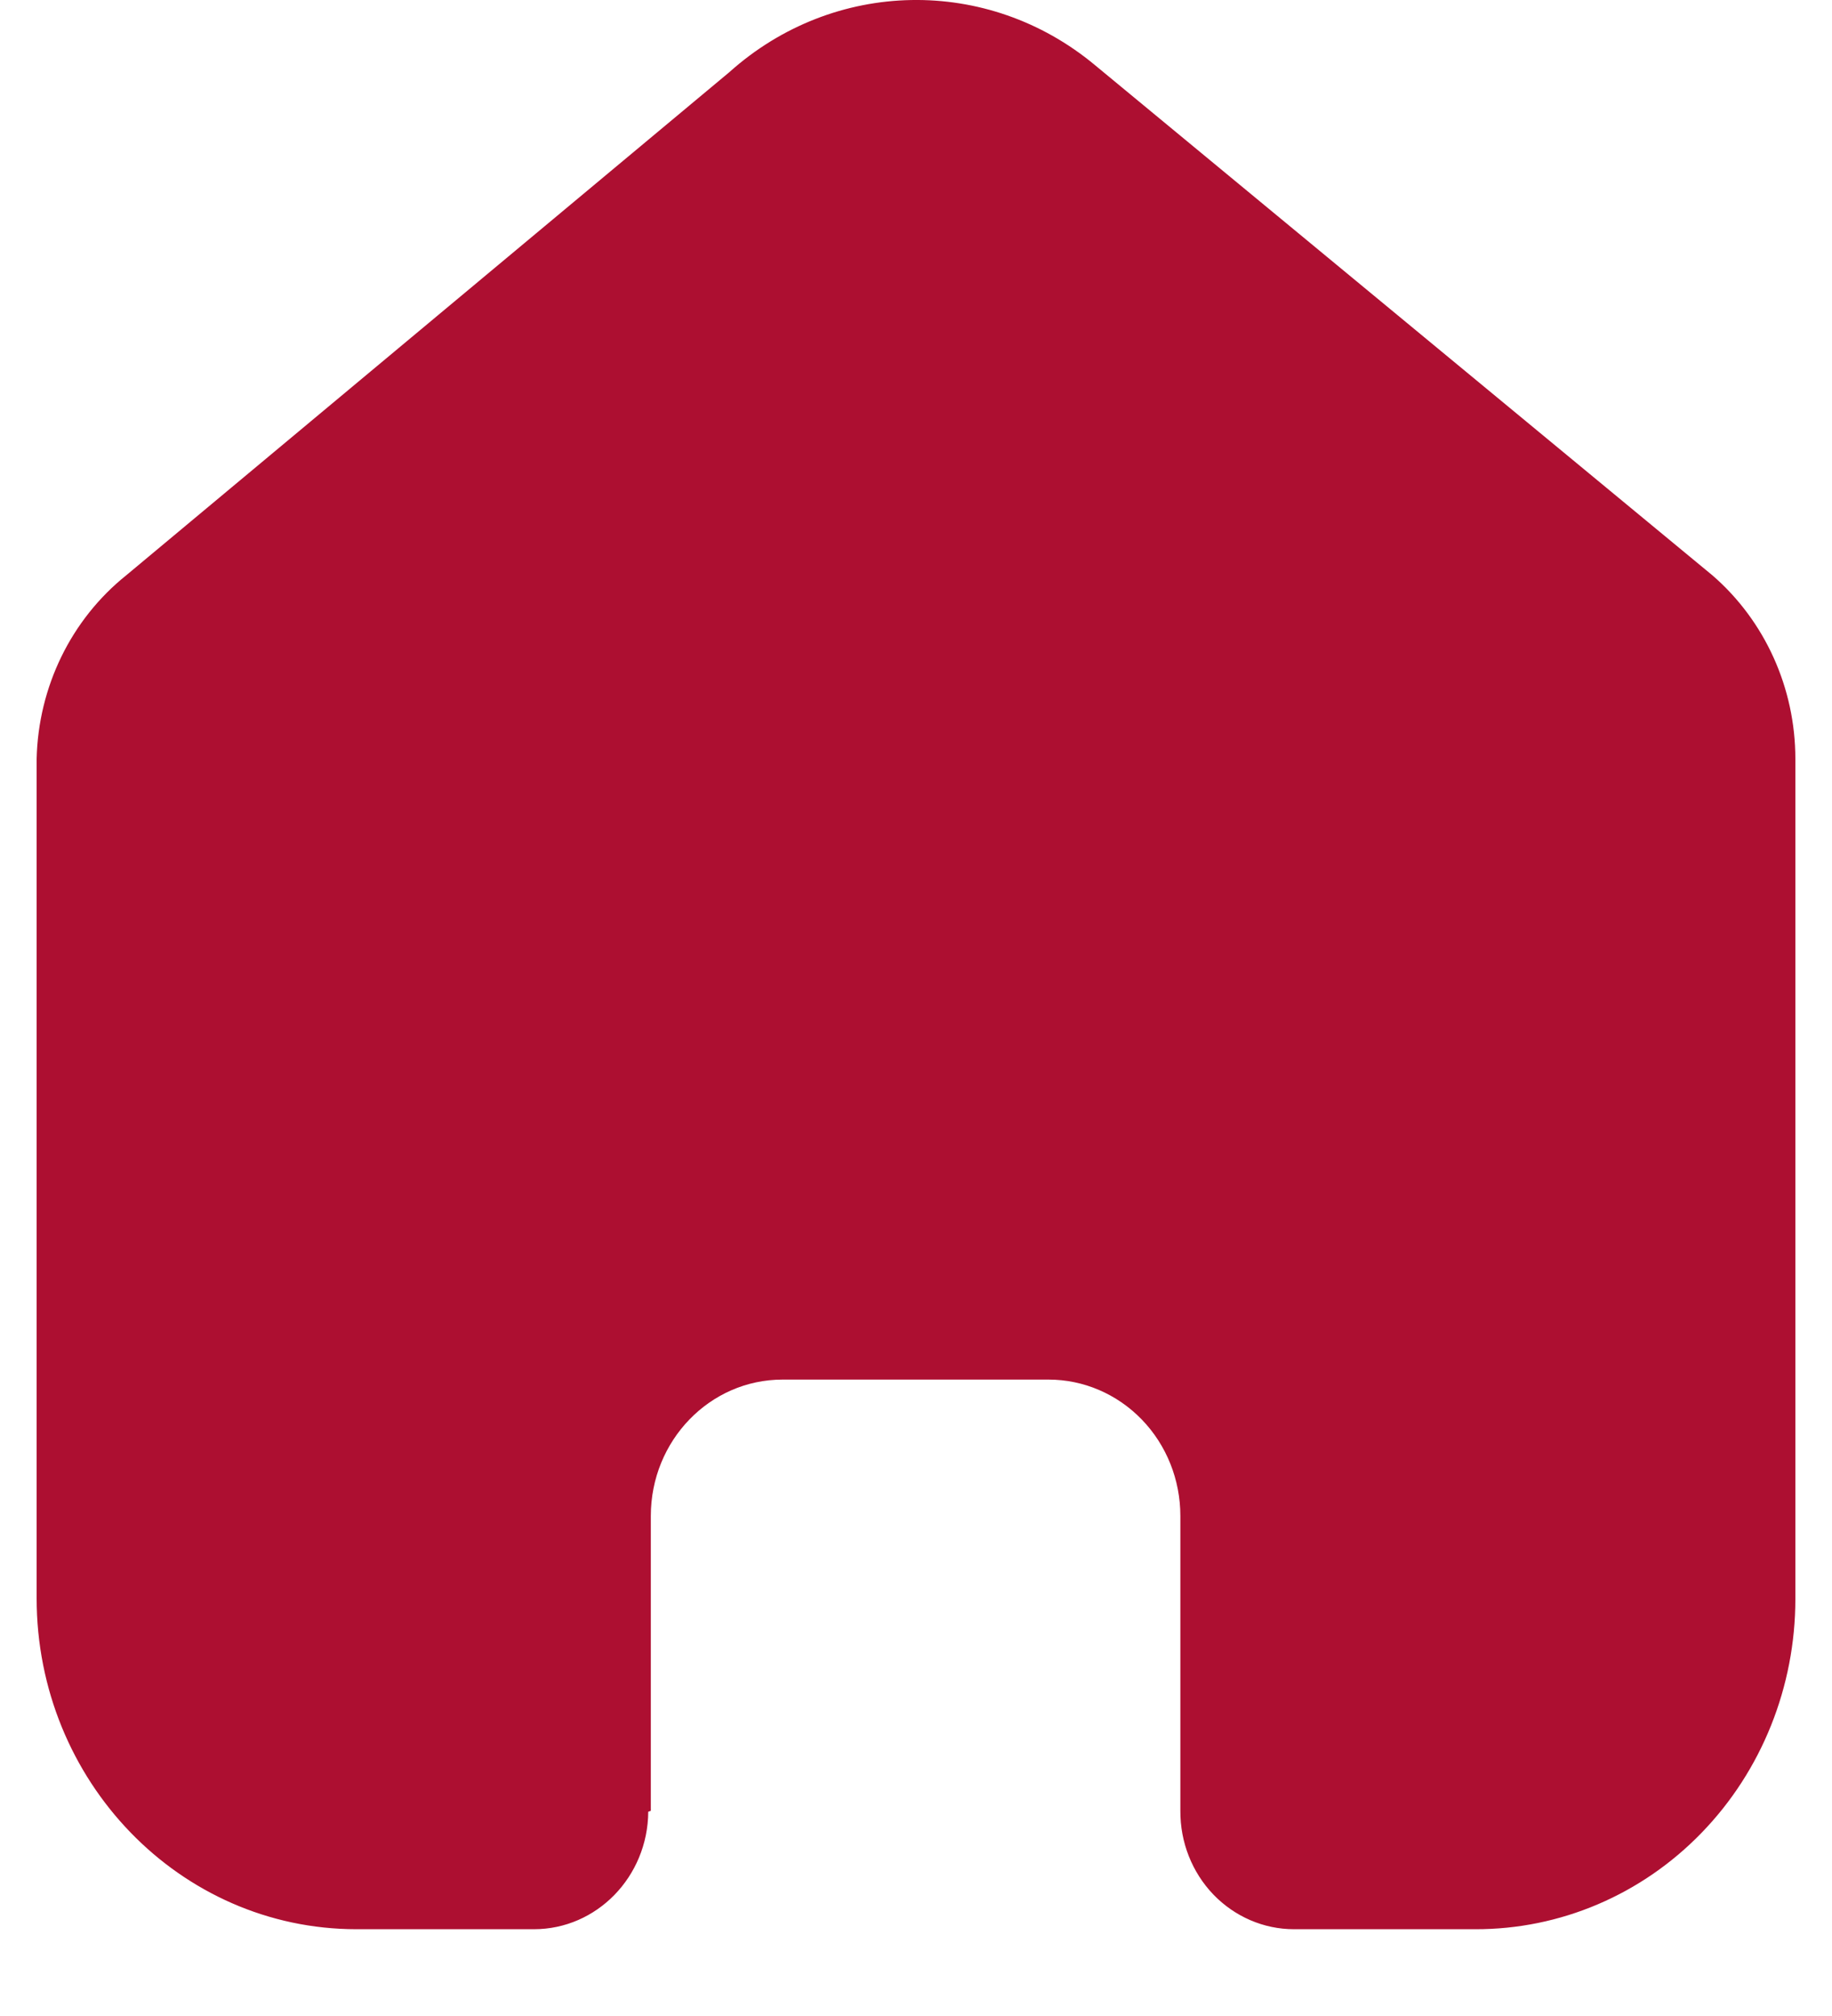 <svg width="20" height="22" viewBox="0 0 20 22" fill="none" xmlns="http://www.w3.org/2000/svg">
<path d="M7.105 19.761V16.543C7.105 15.721 7.749 15.055 8.543 15.055H11.448C11.829 15.055 12.195 15.212 12.465 15.491C12.735 15.77 12.886 16.148 12.886 16.543V19.761C12.884 20.103 13.013 20.431 13.246 20.674C13.479 20.916 13.796 21.053 14.126 21.053H16.107C17.033 21.055 17.921 20.677 18.576 20.001C19.232 19.325 19.6 18.407 19.6 17.45V8.281C19.6 7.508 19.268 6.775 18.695 6.279L11.954 0.711C10.782 -0.265 9.102 -0.233 7.964 0.786L1.377 6.279C0.777 6.76 0.418 7.495 0.4 8.281V17.441C0.4 19.436 1.964 21.053 3.892 21.053H5.829C6.515 21.053 7.072 20.48 7.077 19.771L7.105 19.761Z" fill="#AD0F31"/>
</svg>
